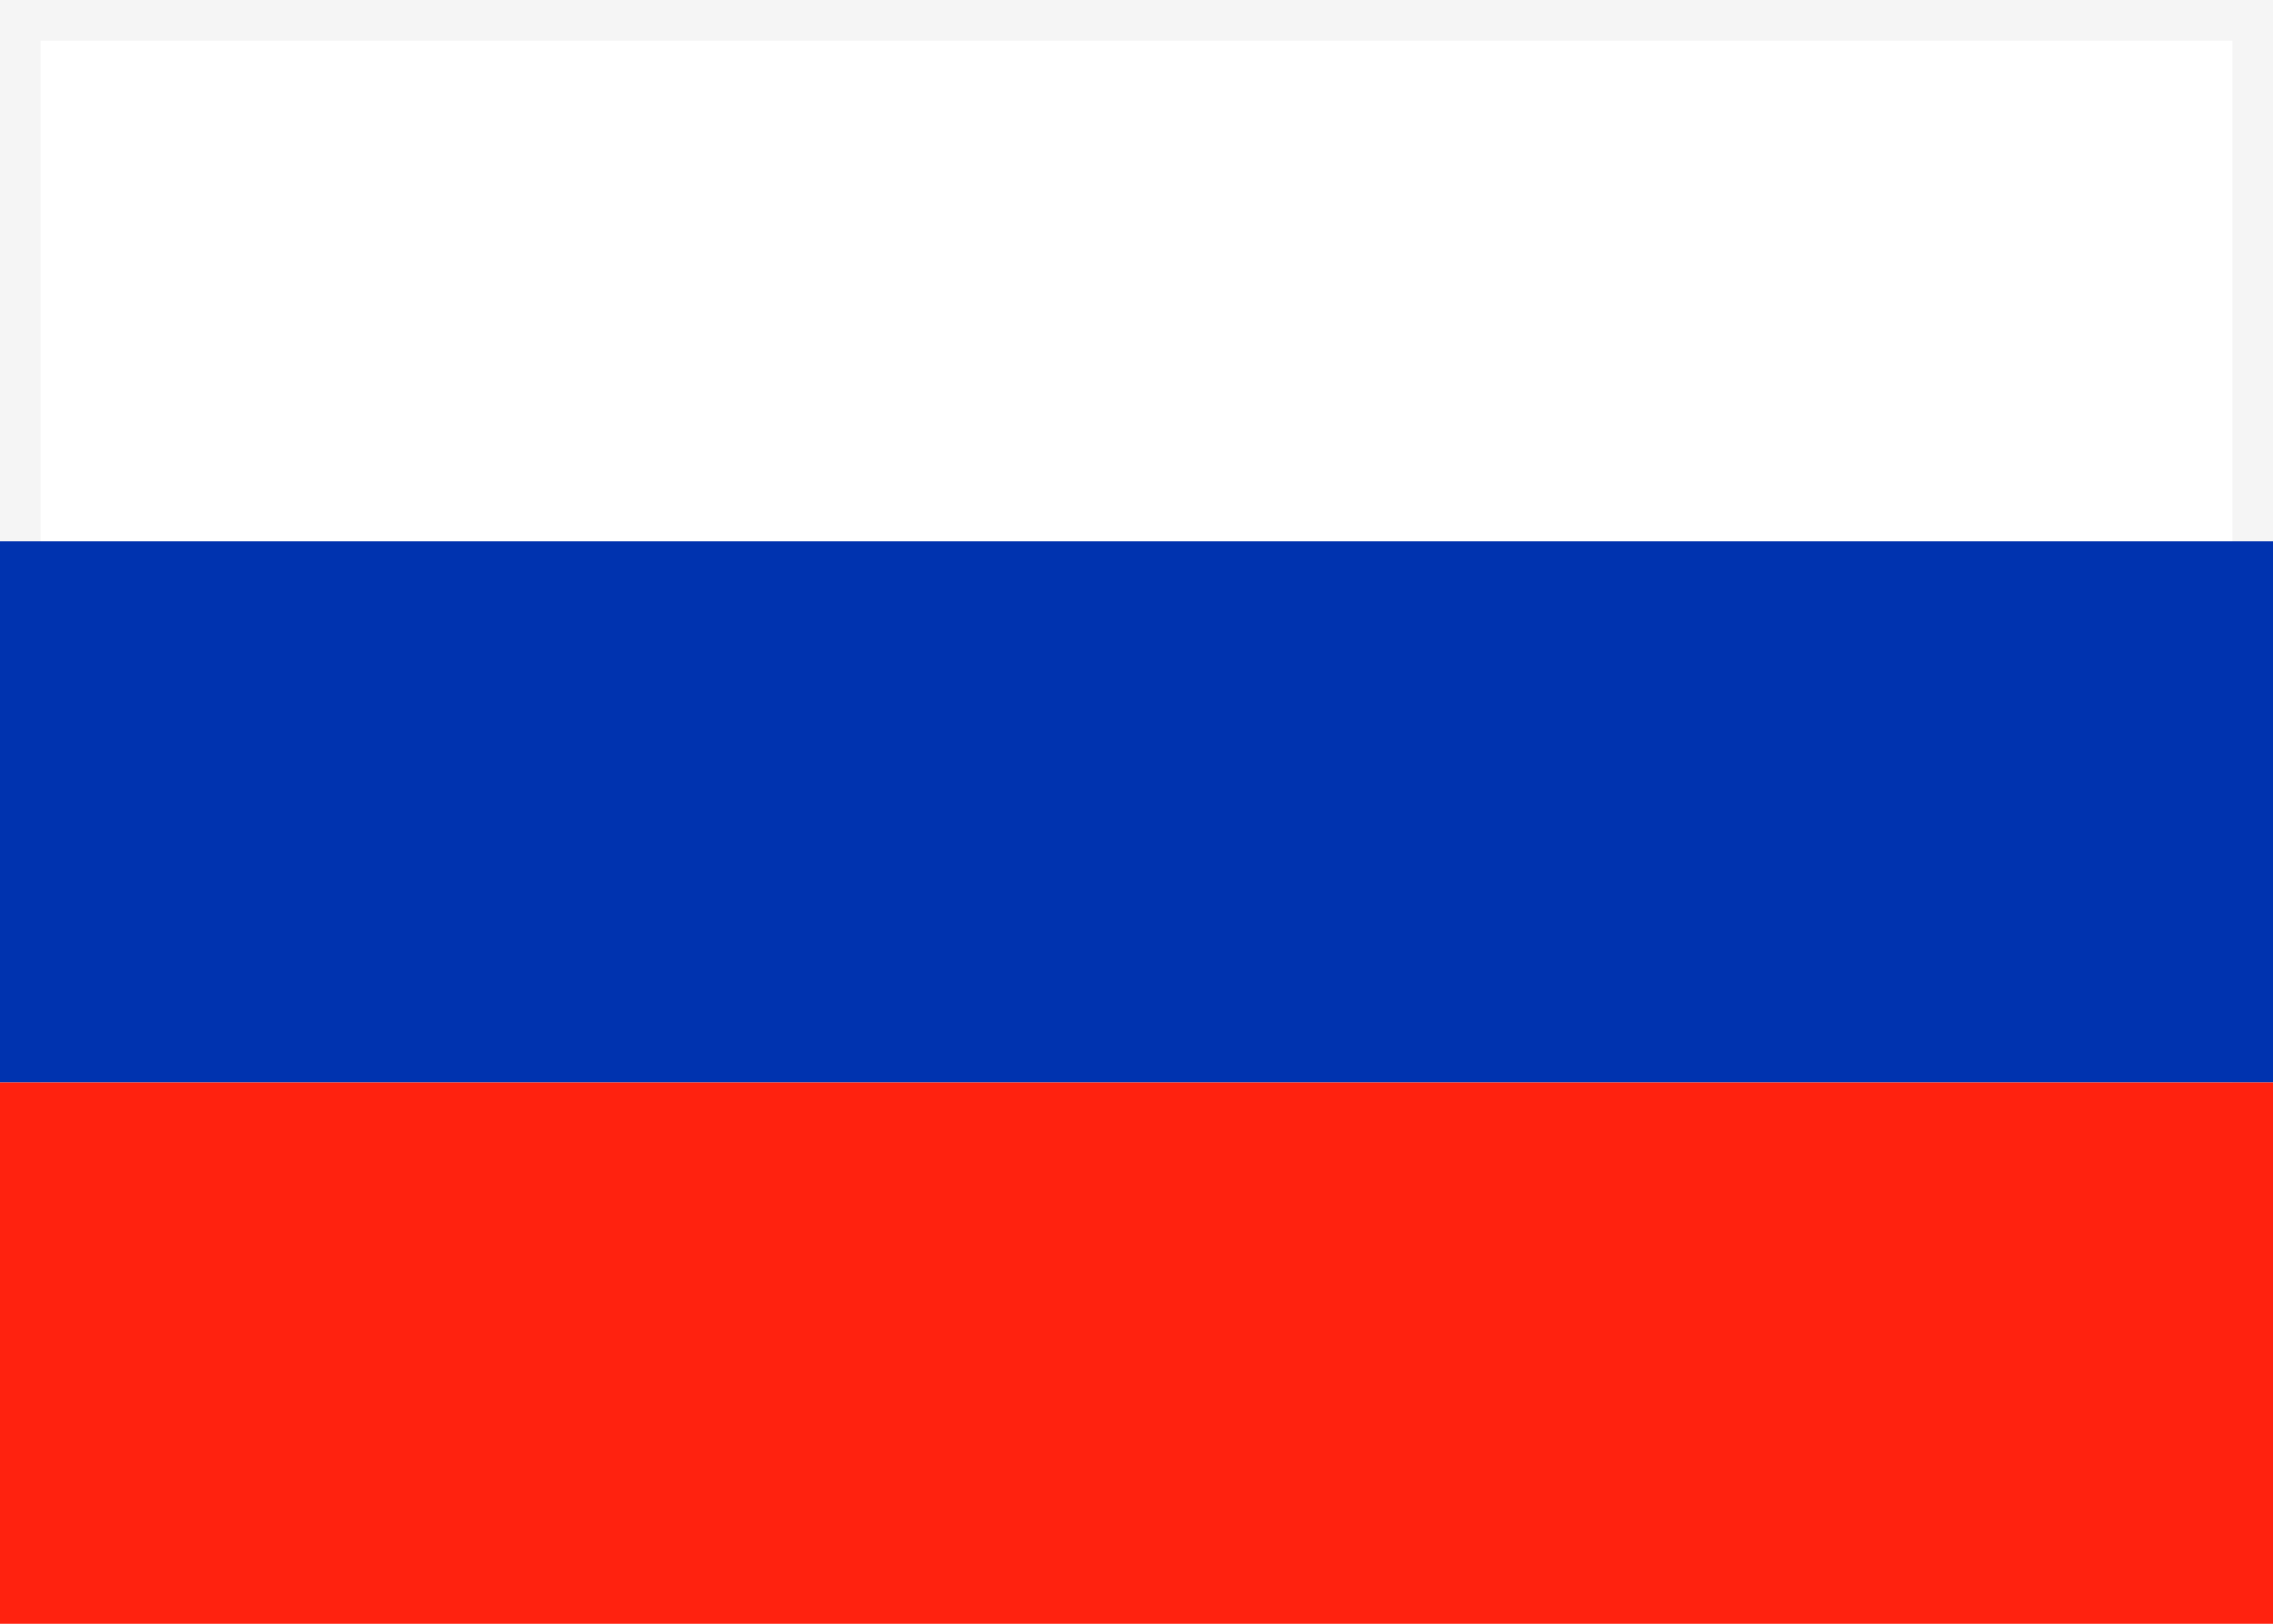 <svg width="28" height="20" viewBox="0 0 28 20" fill="none" xmlns="http://www.w3.org/2000/svg">
<rect width="28" height="20" fill="white"/>
<path fill-rule="evenodd" clip-rule="evenodd" d="M27.5 0.5H0.5V19.5H27.5V0.5ZM0 0V20H28V0H0Z" fill="#F5F5F5"/>
<path fill-rule="evenodd" clip-rule="evenodd" d="M0 13.333H28V6.667H0V13.333Z" fill="#0033AF"/>
<path fill-rule="evenodd" clip-rule="evenodd" d="M0 20H28V13.333H0V20Z" fill="#FF220F"/>
</svg>
